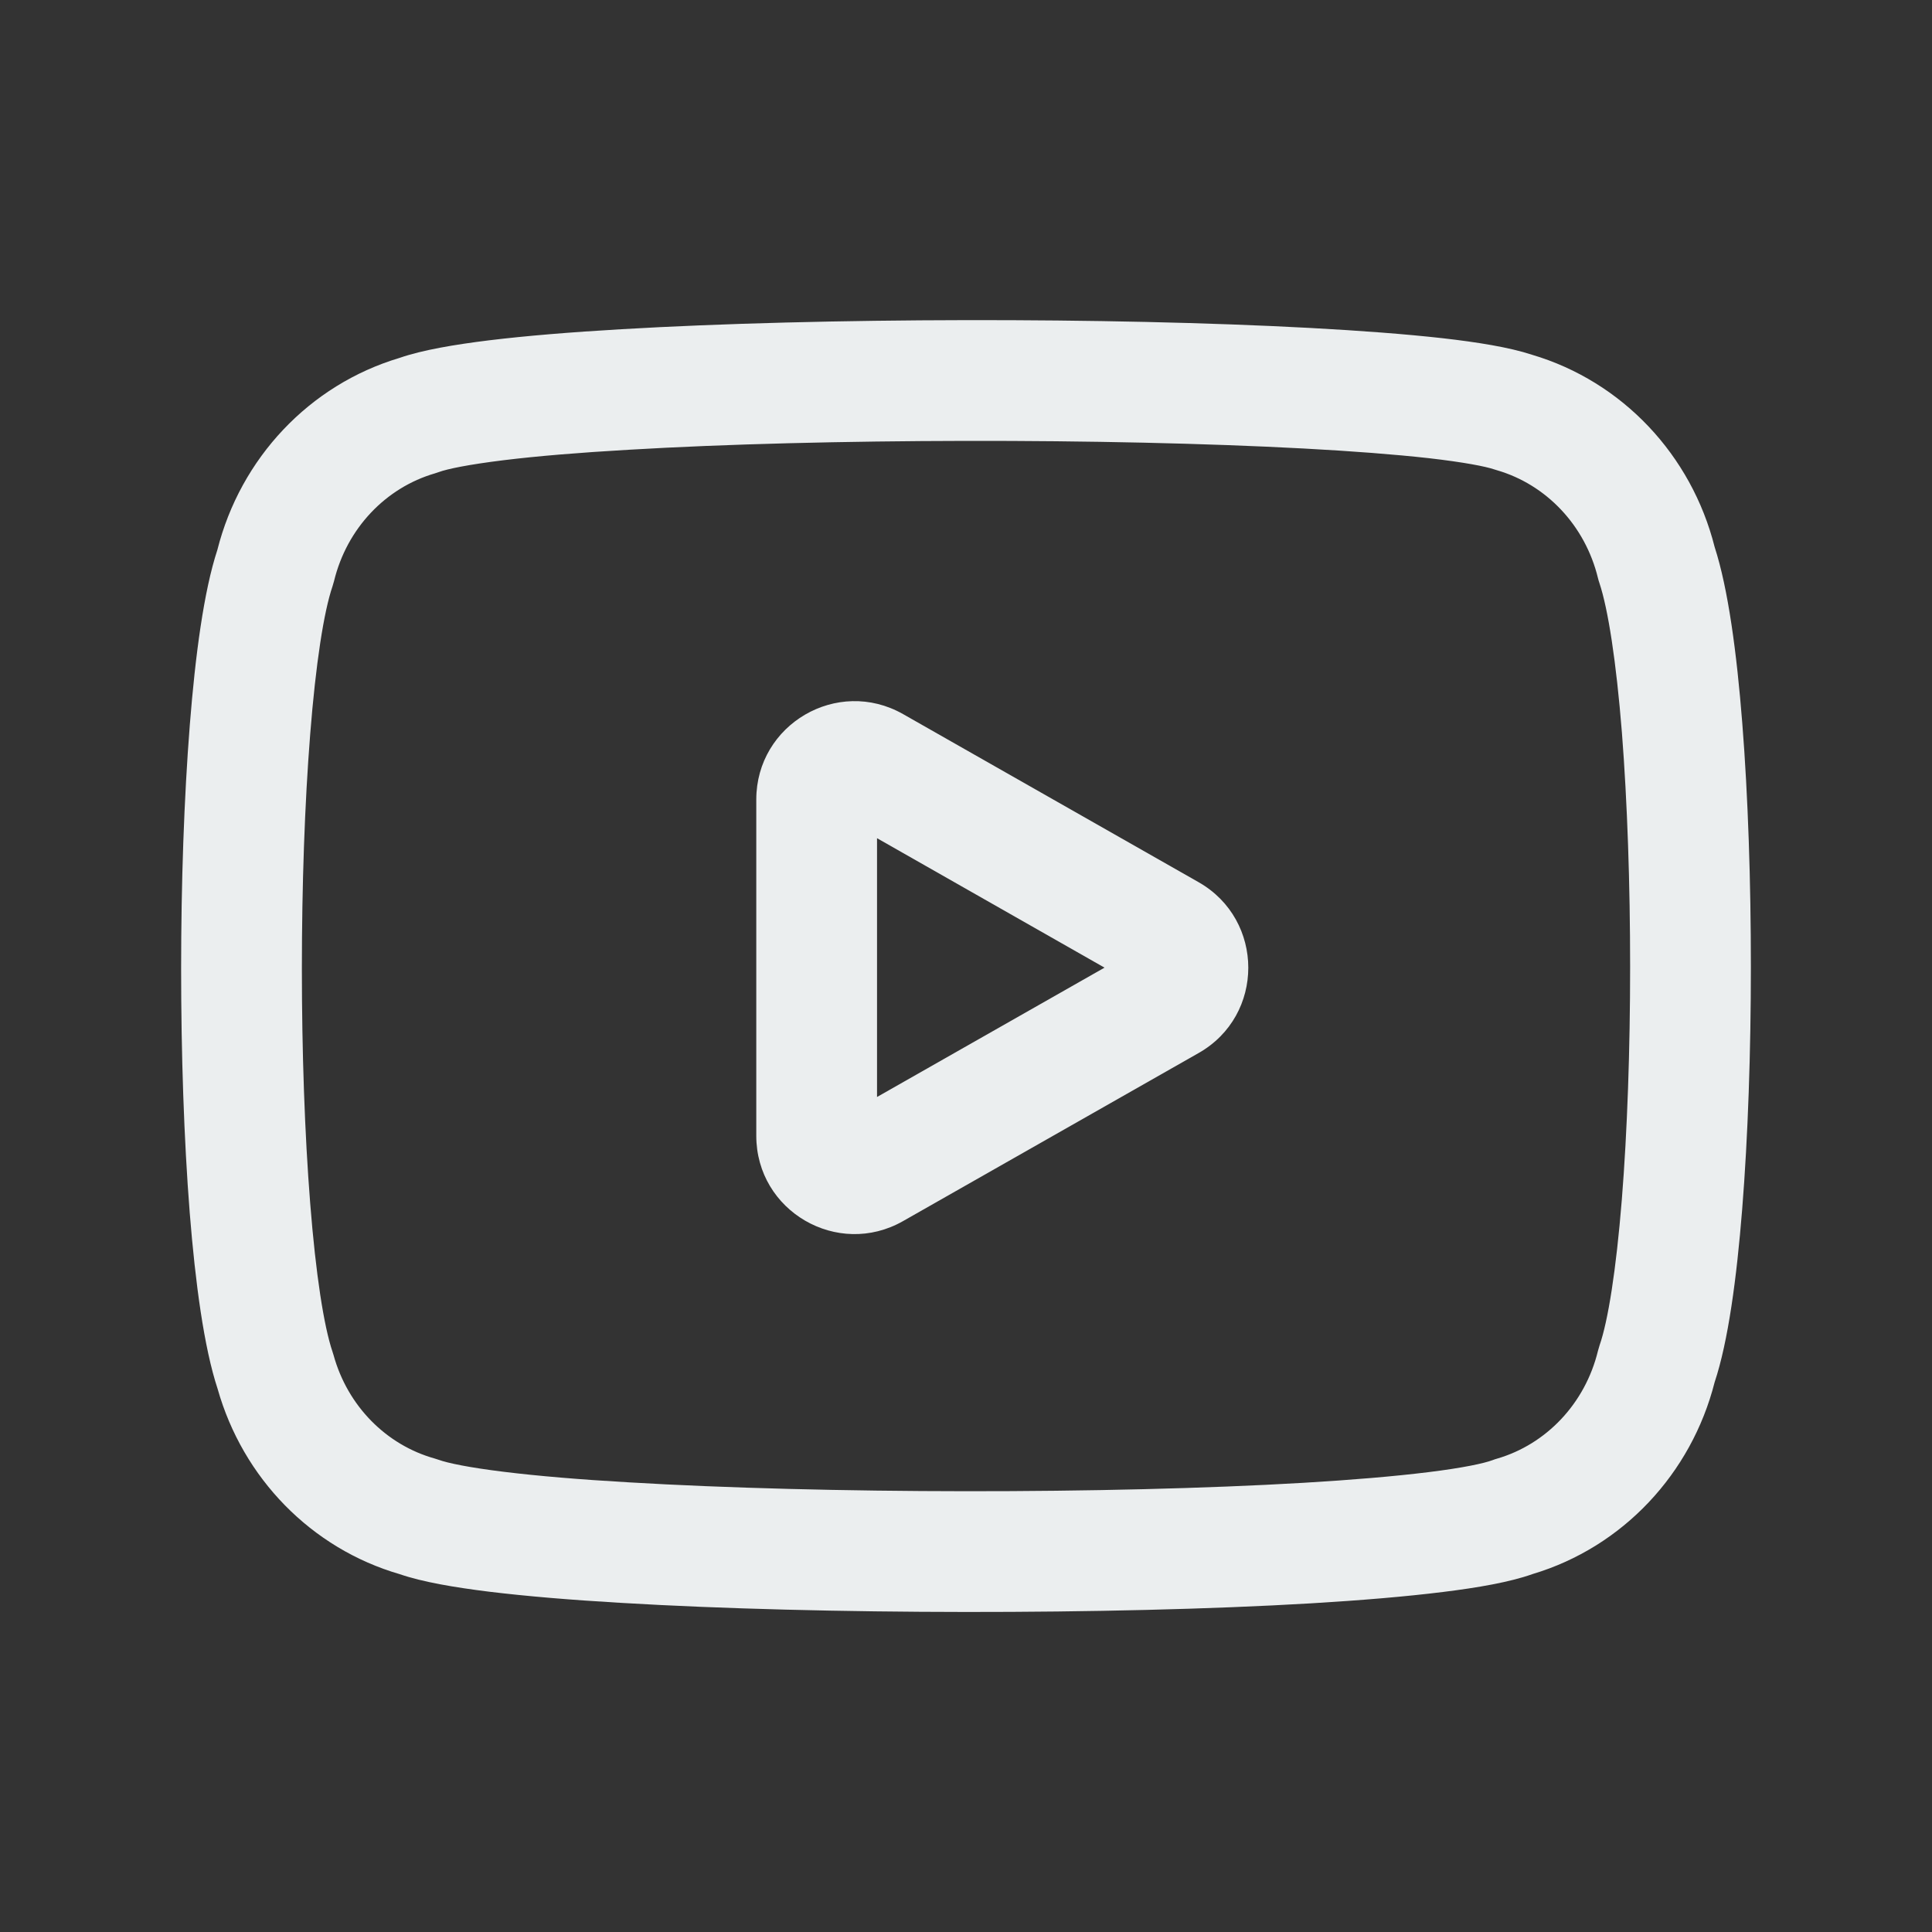 <svg width="20" height="20" viewBox="0 0 20 20" fill="none" xmlns="http://www.w3.org/2000/svg">
<rect x="0" y="0" width="20" height="20" fill="#333333" stroke="none"/>
<path fill-rule="evenodd" clip-rule="evenodd" d="M15.858 3.672C16.795 3.949 17.51 4.711 17.75 5.663C17.89 6.094 17.979 6.761 18.036 7.486C18.096 8.244 18.125 9.129 18.125 10.008C18.125 10.886 18.095 11.767 18.035 12.518C17.978 13.231 17.89 13.888 17.75 14.308C17.509 15.256 16.798 16.015 15.867 16.294C15.629 16.379 15.294 16.436 14.938 16.48C14.553 16.528 14.085 16.567 13.567 16.598C12.529 16.659 11.262 16.688 9.999 16.687C8.737 16.686 7.47 16.655 6.432 16.593C5.914 16.563 5.447 16.524 5.062 16.477C4.707 16.433 4.374 16.377 4.139 16.296C3.222 16.03 2.514 15.301 2.253 14.378C2.112 13.951 2.022 13.281 1.964 12.554C1.904 11.795 1.875 10.909 1.875 10.027C1.875 9.146 1.905 8.26 1.965 7.503C2.022 6.782 2.11 6.119 2.25 5.693C2.49 4.743 3.202 3.984 4.136 3.705C4.372 3.623 4.706 3.567 5.063 3.523C5.447 3.476 5.915 3.438 6.433 3.408C7.47 3.347 8.737 3.316 9.999 3.314C11.261 3.312 12.527 3.339 13.564 3.395C14.082 3.423 14.548 3.458 14.932 3.501C15.292 3.542 15.625 3.595 15.858 3.672ZM5.214 4.764C4.849 4.809 4.632 4.854 4.542 4.887C4.529 4.892 4.516 4.896 4.503 4.9C3.994 5.048 3.591 5.468 3.458 6.015C3.453 6.034 3.448 6.052 3.442 6.07C3.353 6.33 3.269 6.864 3.211 7.602C3.154 8.319 3.125 9.171 3.125 10.027C3.125 10.884 3.154 11.737 3.211 12.455C3.269 13.194 3.353 13.73 3.442 13.993C3.446 14.005 3.45 14.016 3.453 14.028C3.599 14.557 4 14.958 4.498 15.098C4.513 15.102 4.527 15.107 4.542 15.112C4.633 15.145 4.849 15.191 5.215 15.236C5.563 15.279 6.002 15.316 6.506 15.345C7.513 15.405 8.755 15.436 10 15.437C11.246 15.438 12.487 15.409 13.493 15.35C13.997 15.32 14.436 15.283 14.784 15.24C15.149 15.195 15.364 15.148 15.452 15.115C15.467 15.109 15.482 15.104 15.497 15.1C16.005 14.952 16.409 14.531 16.542 13.984C16.547 13.965 16.553 13.945 16.559 13.926C16.646 13.676 16.73 13.151 16.789 12.419C16.846 11.708 16.875 10.861 16.875 10.007C16.875 9.154 16.846 8.303 16.79 7.584C16.731 6.846 16.647 6.305 16.557 6.035C16.551 6.018 16.546 6.001 16.542 5.984C16.409 5.437 16.005 5.016 15.497 4.868C15.488 4.866 15.479 4.863 15.471 4.86C15.377 4.828 15.156 4.785 14.791 4.743C14.441 4.704 14.001 4.67 13.497 4.643C12.489 4.589 11.246 4.562 10.001 4.564C8.755 4.566 7.513 4.596 6.506 4.656C6.002 4.685 5.563 4.721 5.214 4.764Z" fill="#EBEEEF"/>
<path fill-rule="evenodd" clip-rule="evenodd" d="M7.829 8.277C7.829 7.498 8.669 7.007 9.348 7.392L12.409 9.133C13.092 9.523 13.095 10.511 12.408 10.901L9.348 12.641C8.671 13.026 7.829 12.538 7.829 11.757V8.277ZM9.079 8.677L11.434 10.017L9.079 11.356V8.677Z" fill="#EBEEEF"/>
</svg>
